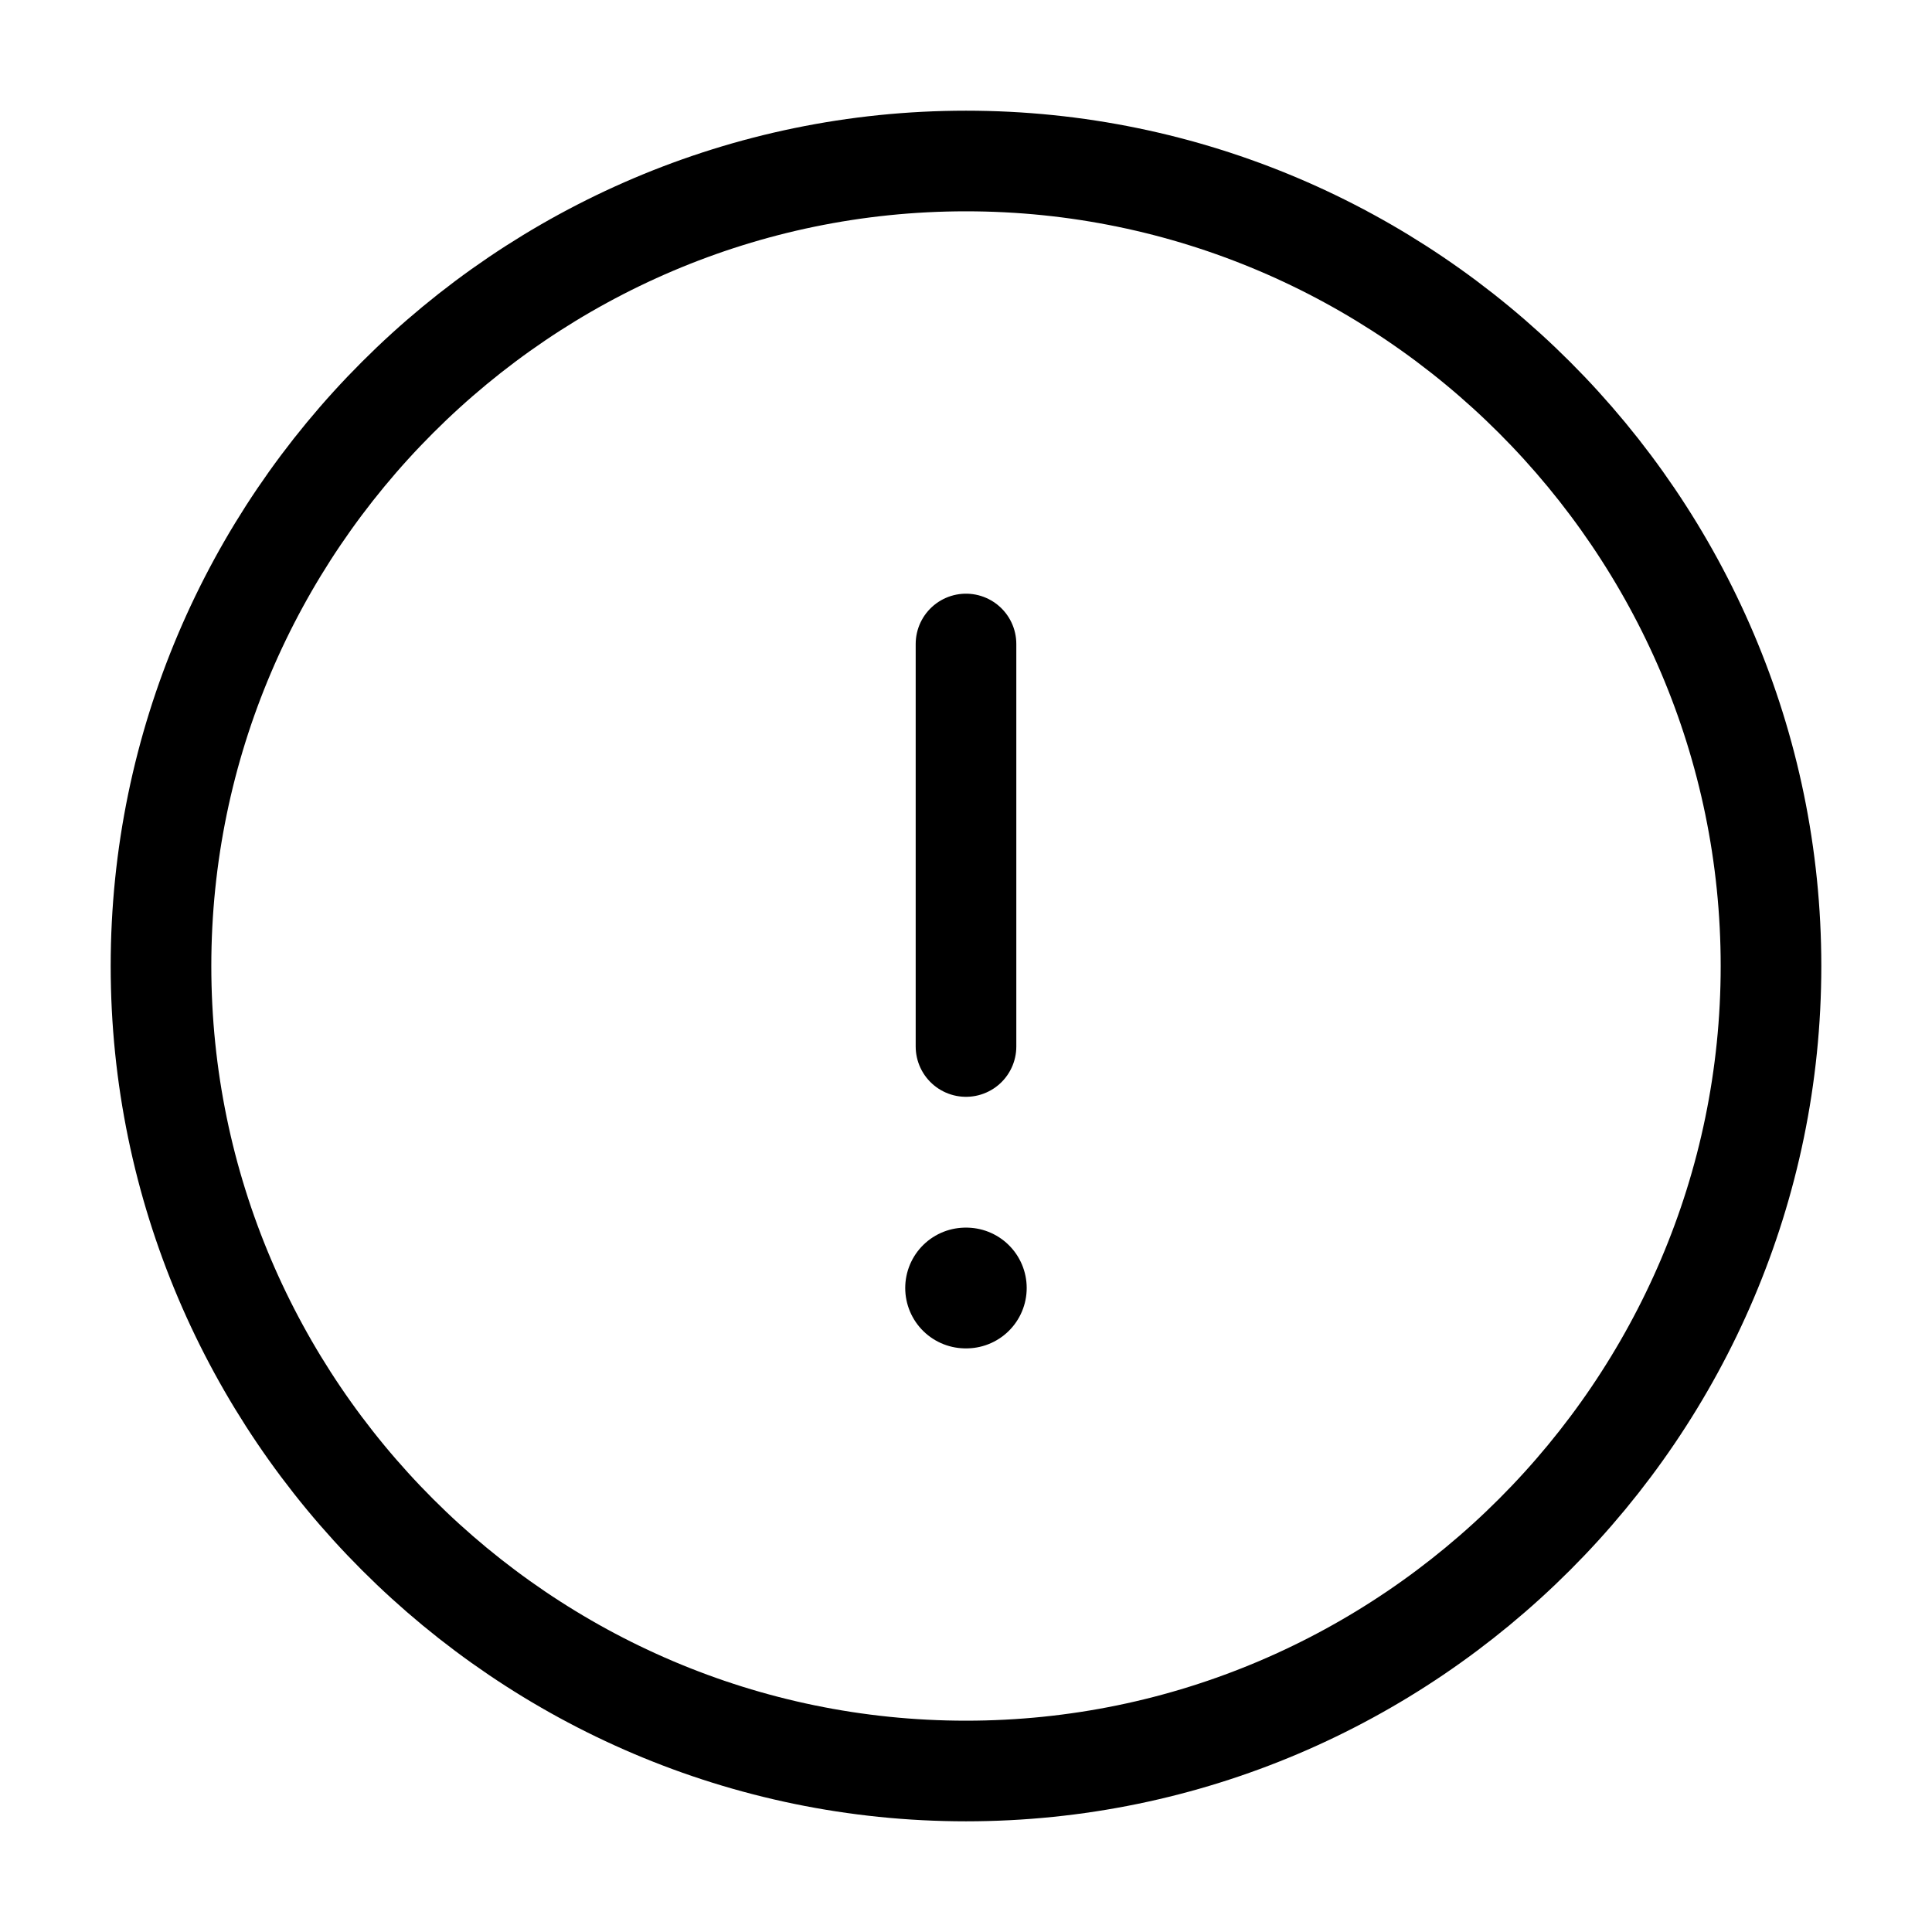 <svg width="24" height="24" viewBox="0 0 24 24" fill="none" xmlns="http://www.w3.org/2000/svg">
<path d="M12 22C17.5 22 22 17.5 22 12C22 6.5 17.5 2 12 2C6.5 2 2 6.5 2 12C2 17.5 6.5 22 12 22Z" stroke="black" stroke-width="1.25" stroke-linecap="round" stroke-linejoin="round"/>
<path d="M12 8V13" stroke="black" stroke-width="1.25" stroke-linecap="round" stroke-linejoin="round"/>
<path d="M11.995 16H12.004" stroke="black" stroke-width="1.5" stroke-linecap="round" stroke-linejoin="round"/>
</svg>

